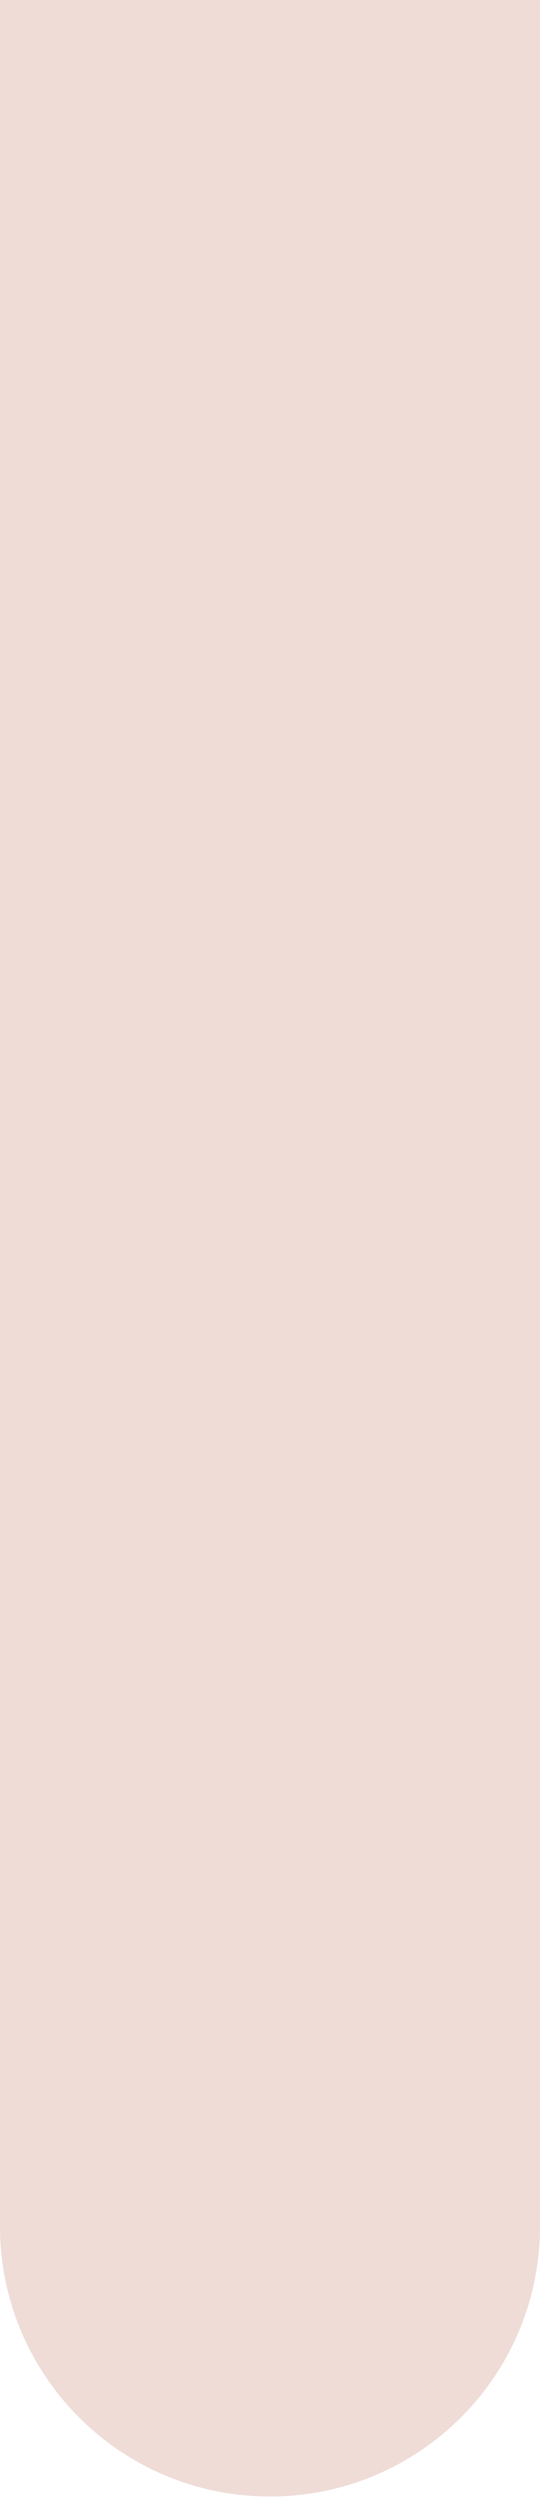 <svg width="8" height="37" viewBox="0 0 8 37" fill="none" xmlns="http://www.w3.org/2000/svg">
<path d="M4 36.947C1.789 36.947 0 35.158 0 32.947V0H8V32.947C8 35.158 6.211 36.947 4 36.947Z" fill="#EFDCD7"/>
</svg>
